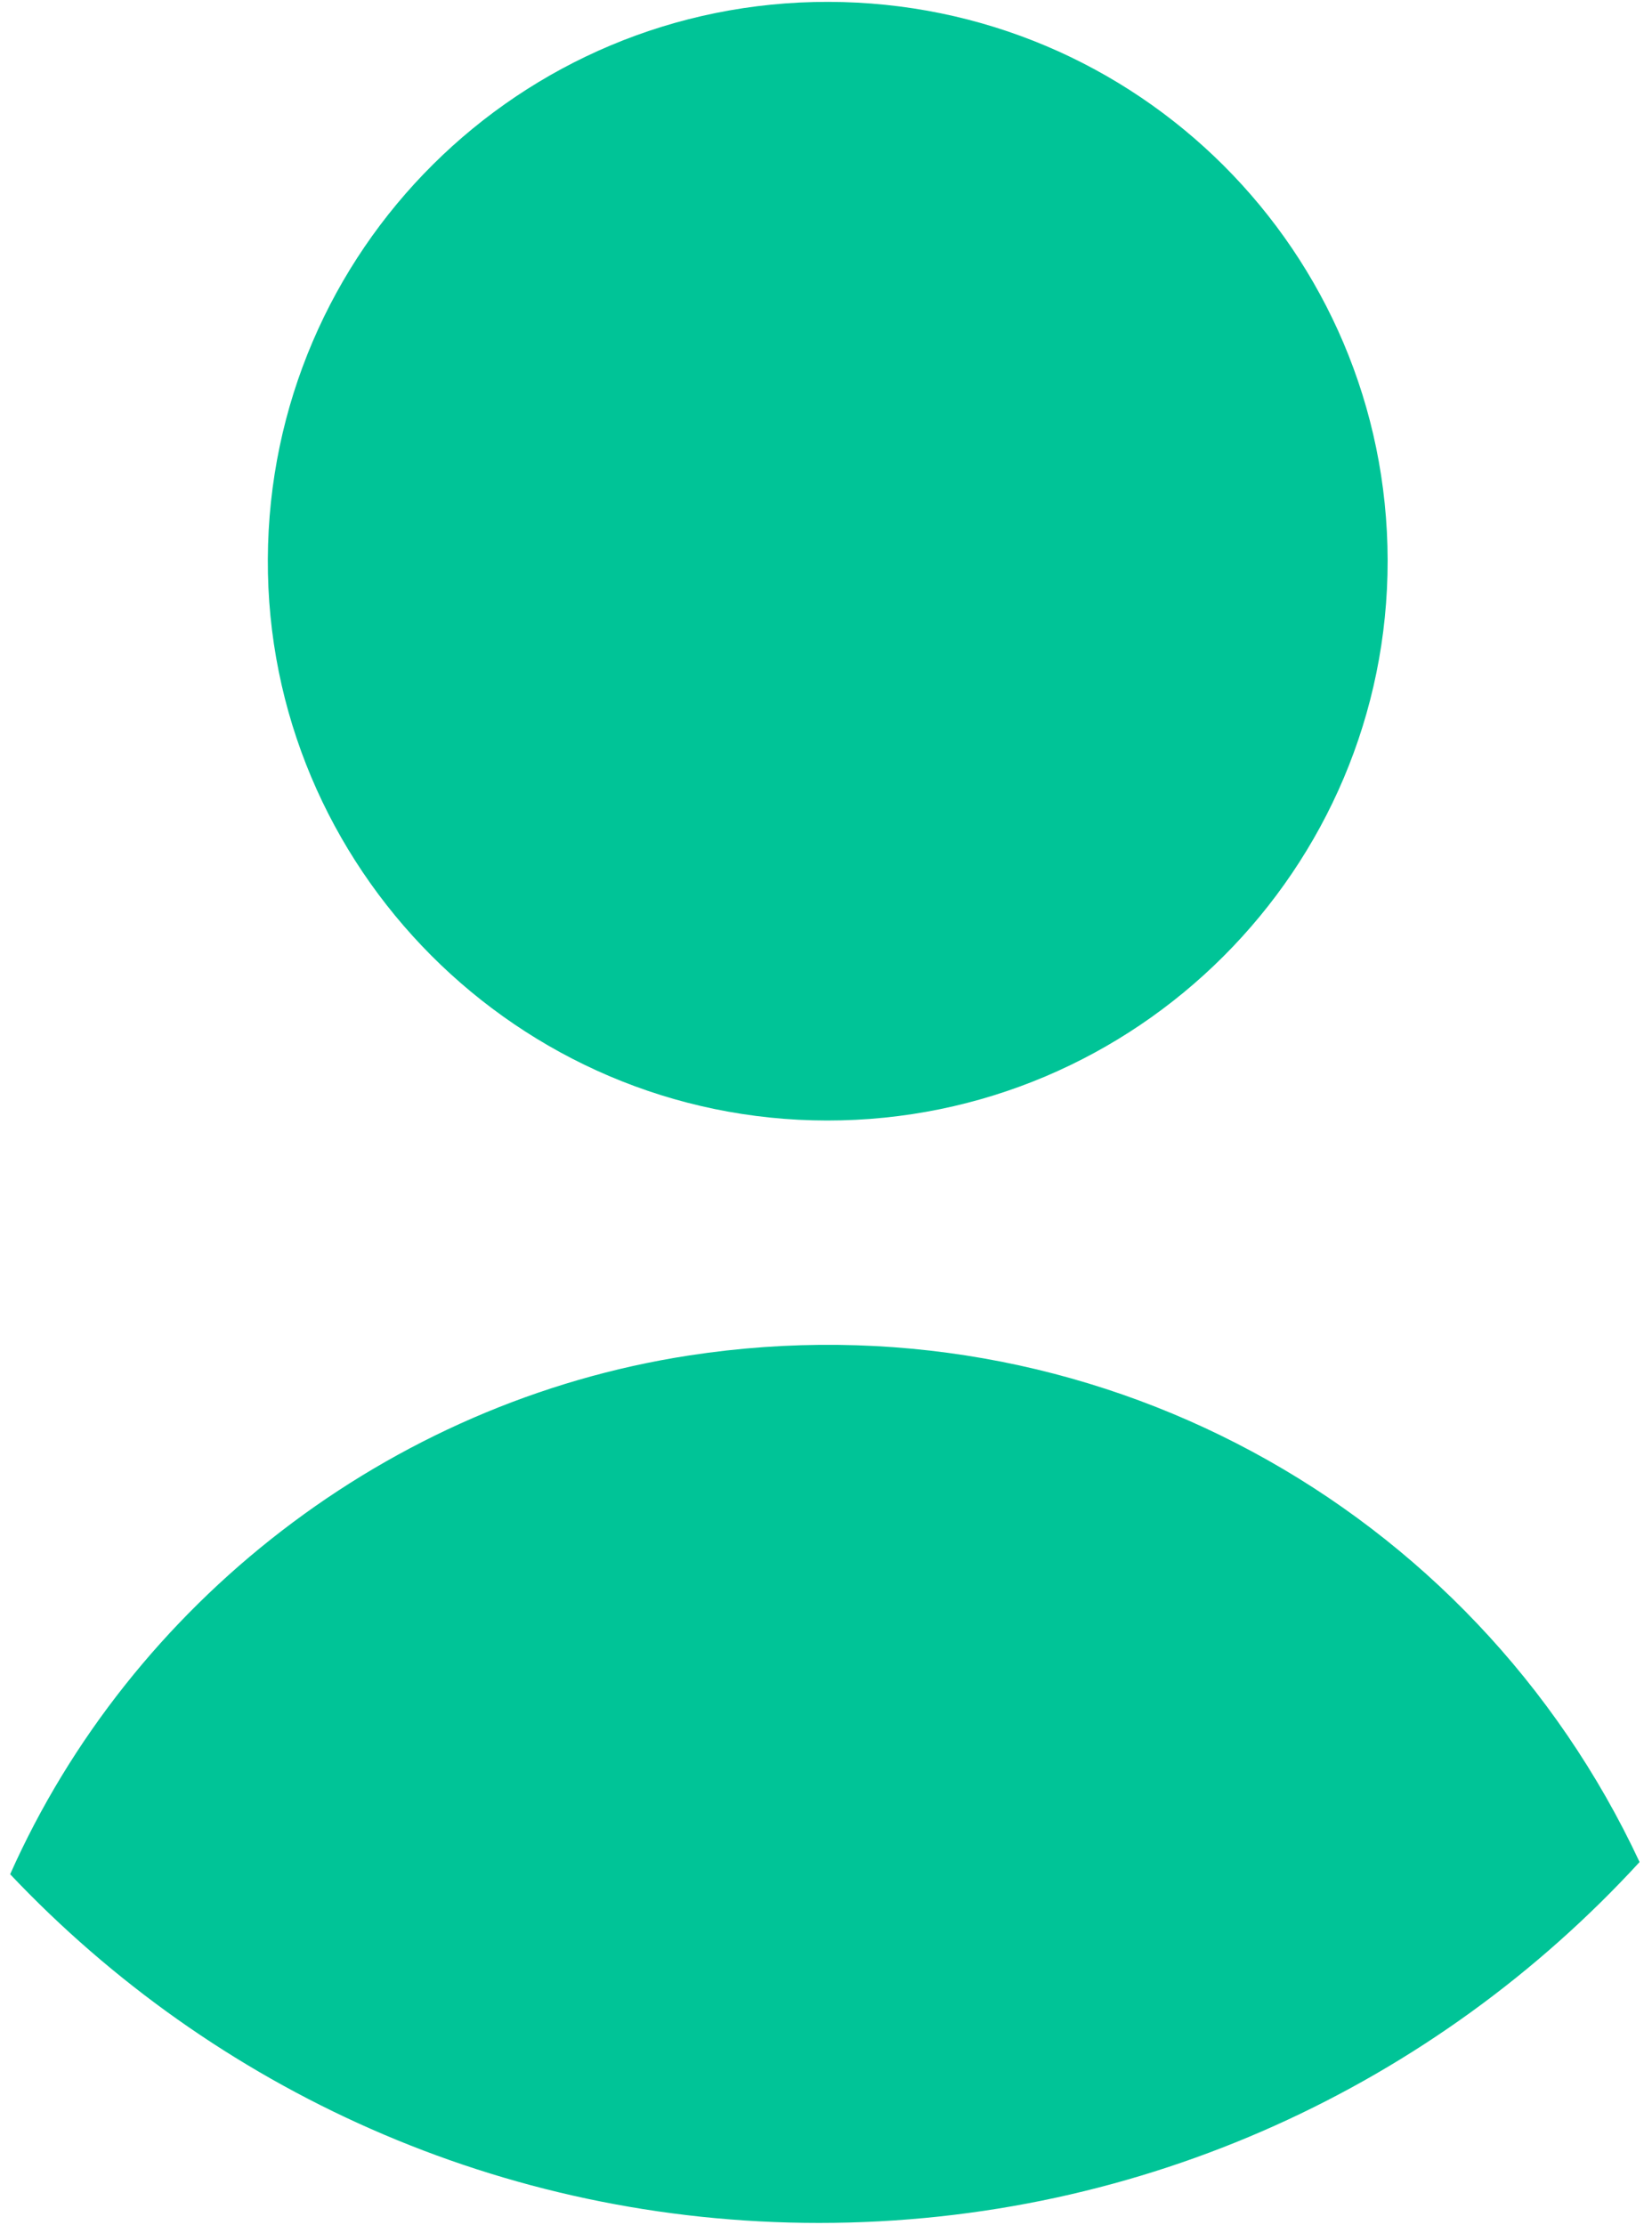 <svg width="75" height="101" viewBox="0 0 75 101" fill="none" xmlns="http://www.w3.org/2000/svg">
<path d="M37.183 100.916C51.928 100.916 65.188 94.606 74.436 84.533C66.868 68.335 49.532 58.729 31.274 61.537C17.613 63.641 5.936 72.791 0.461 85.086C9.676 94.833 22.719 100.916 37.183 100.916Z" fill="#00C497"/>
<path d="M37.551 50.869C51.592 50.88 63.019 39.452 62.998 25.433C62.976 11.436 51.635 0.106 37.605 0.085C23.598 0.063 12.224 11.371 12.159 25.379C12.094 39.376 23.522 50.858 37.551 50.869Z" fill="#00C497"/>
</svg>
